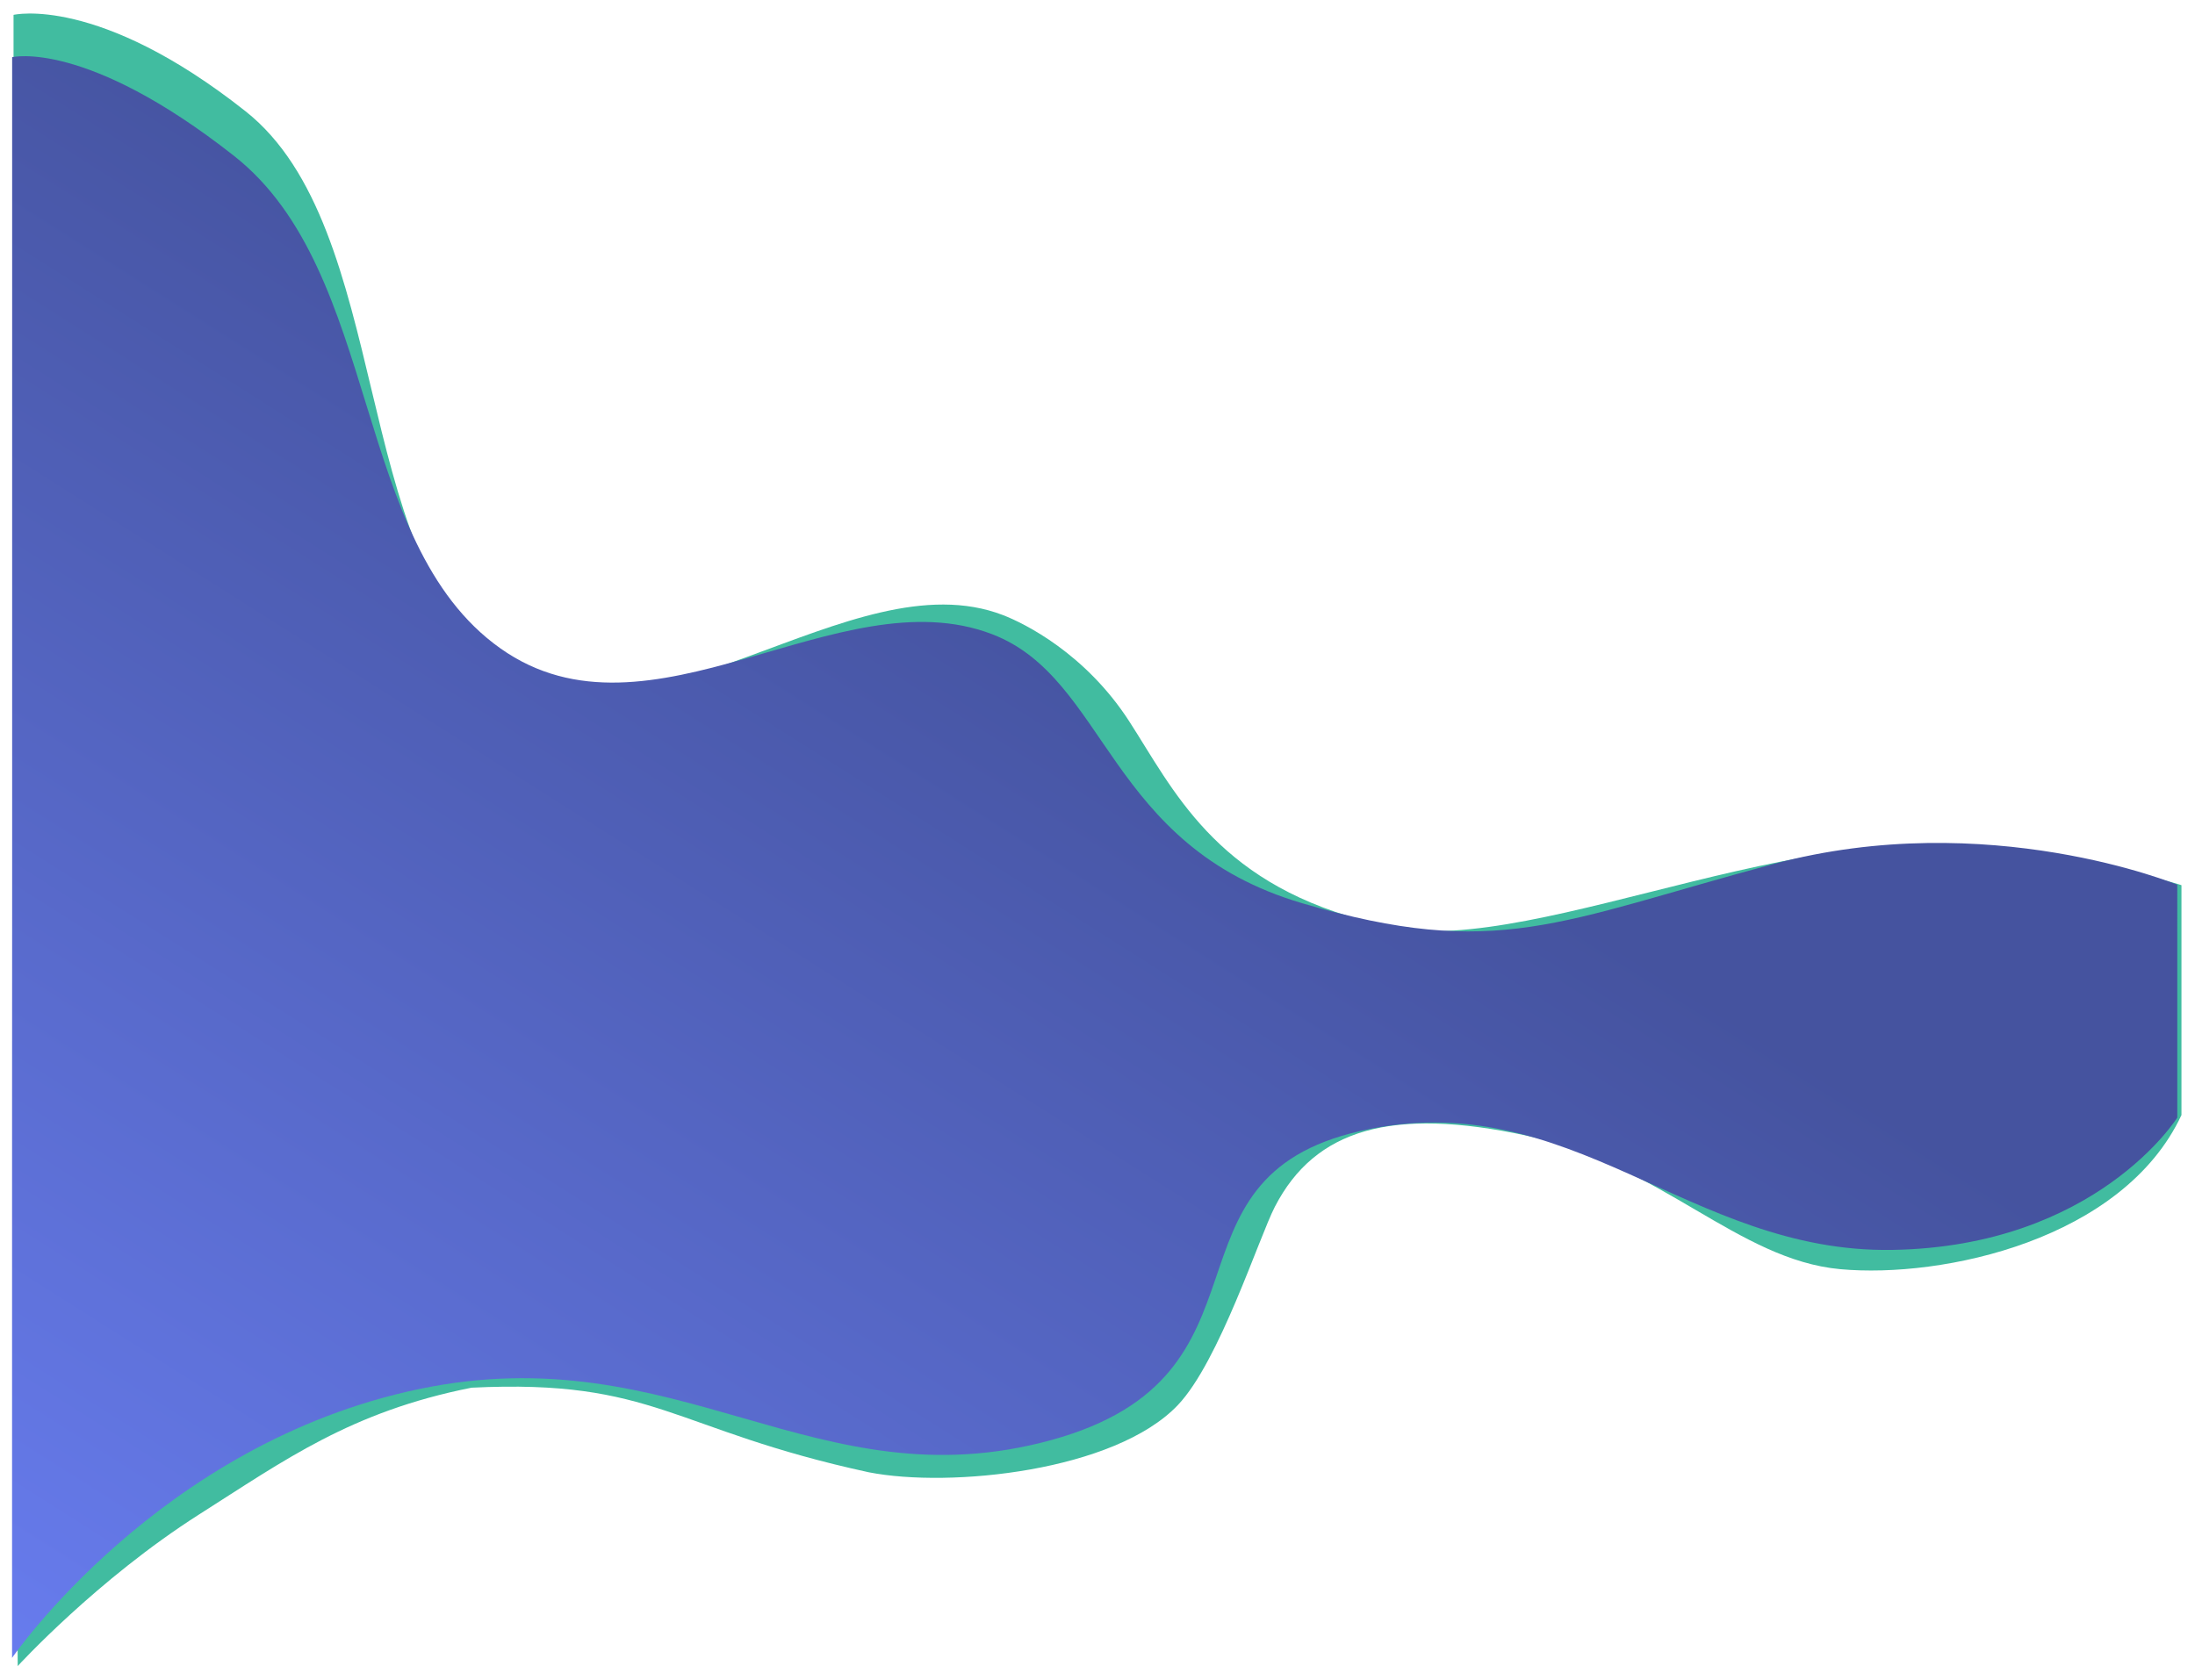 <svg xmlns="http://www.w3.org/2000/svg" xmlns:xlink="http://www.w3.org/1999/xlink" width="1946.486" height="1489.856" viewBox="0 0 1946.486 1489.856">
  <defs>
    <filter id="Tracé_135" x="0" y="0" width="1946.486" height="1489.856" filterUnits="userSpaceOnUse">
      <feOffset dx="4" dy="1" input="SourceAlpha"/>
      <feGaussianBlur stdDeviation="4" result="blur"/>
      <feFlood flood-opacity="0.161"/>
      <feComposite operator="in" in2="blur"/>
      <feComposite in="SourceGraphic"/>
    </filter>
    <linearGradient id="linear-gradient" x1="-0.036" y1="1.066" x2="0.543" y2="0.381" gradientUnits="objectBoundingBox">
      <stop offset="0" stop-color="#6a7ff4"/>
      <stop offset="1" stop-color="#45539f"/>
    </linearGradient>
  </defs>
  <g id="Groupe_114" data-name="Groupe 114" transform="translate(11.841 -1378.434)">
    <g transform="matrix(1, 0, 0, 1, -11.84, 1378.43)" filter="url(#Tracé_135)">
      <path id="Tracé_135-2" data-name="Tracé 135" d="M3876.644,1182.542v-203.9s-43.715-15.4-165.171-31.382c-190.851-30.846-439.061,110.331-561.959,62.1-130.4-35.128-167.179-116.112-206.076-176.244s-92.885-86.74-111.734-94.017c-135.72-52.4-315.585,135.514-447.319,41.479s-93.662-384.856-224.4-488.37-205.823-85.585-205.823-85.585V984.043l3.7,687.248s70.175-76.751,160.983-134.565c75.944-48.193,134.357-91.063,241.459-112.35,162.985-7.934,177.164,36.98,352.248,75.026,72.314,14.173,218.31-.978,274.074-59.575,36.736-38.6,72-148.8,86.143-176.115,35.539-68.636,103.385-88.568,222.62-63.042s187.8,110.228,278.644,118.571S3824.872,1293.25,3876.644,1182.542Z" transform="translate(-1946.16 -194.43)" fill="#41bca0"/>
    </g>
    <path id="Tracé_134" data-name="Tracé 134" d="M3552.688,929.863c-190.158,50.975-244.558,85.748-417.735,34.784S2962.44,765.309,2859.981,726.008c-136.613-52.4-303.531,106.551-436.131,12.515S2319.2,405.15,2187.6,301.636s-196.668-87.468-196.668-87.468V949.432l-.073,205.381v479.235s130.206-190.1,360.585-238.4,352.1,102.449,560.932,45.191,87.944-232.052,274.4-274.224,290.382,108.486,471.42,105.536,252.734-117.338,252.734-117.338V948.207S3742.846,878.888,3552.688,929.863Z" transform="translate(-1992 1215)" fill="url(#linear-gradient)"/>
  </g>
</svg>
